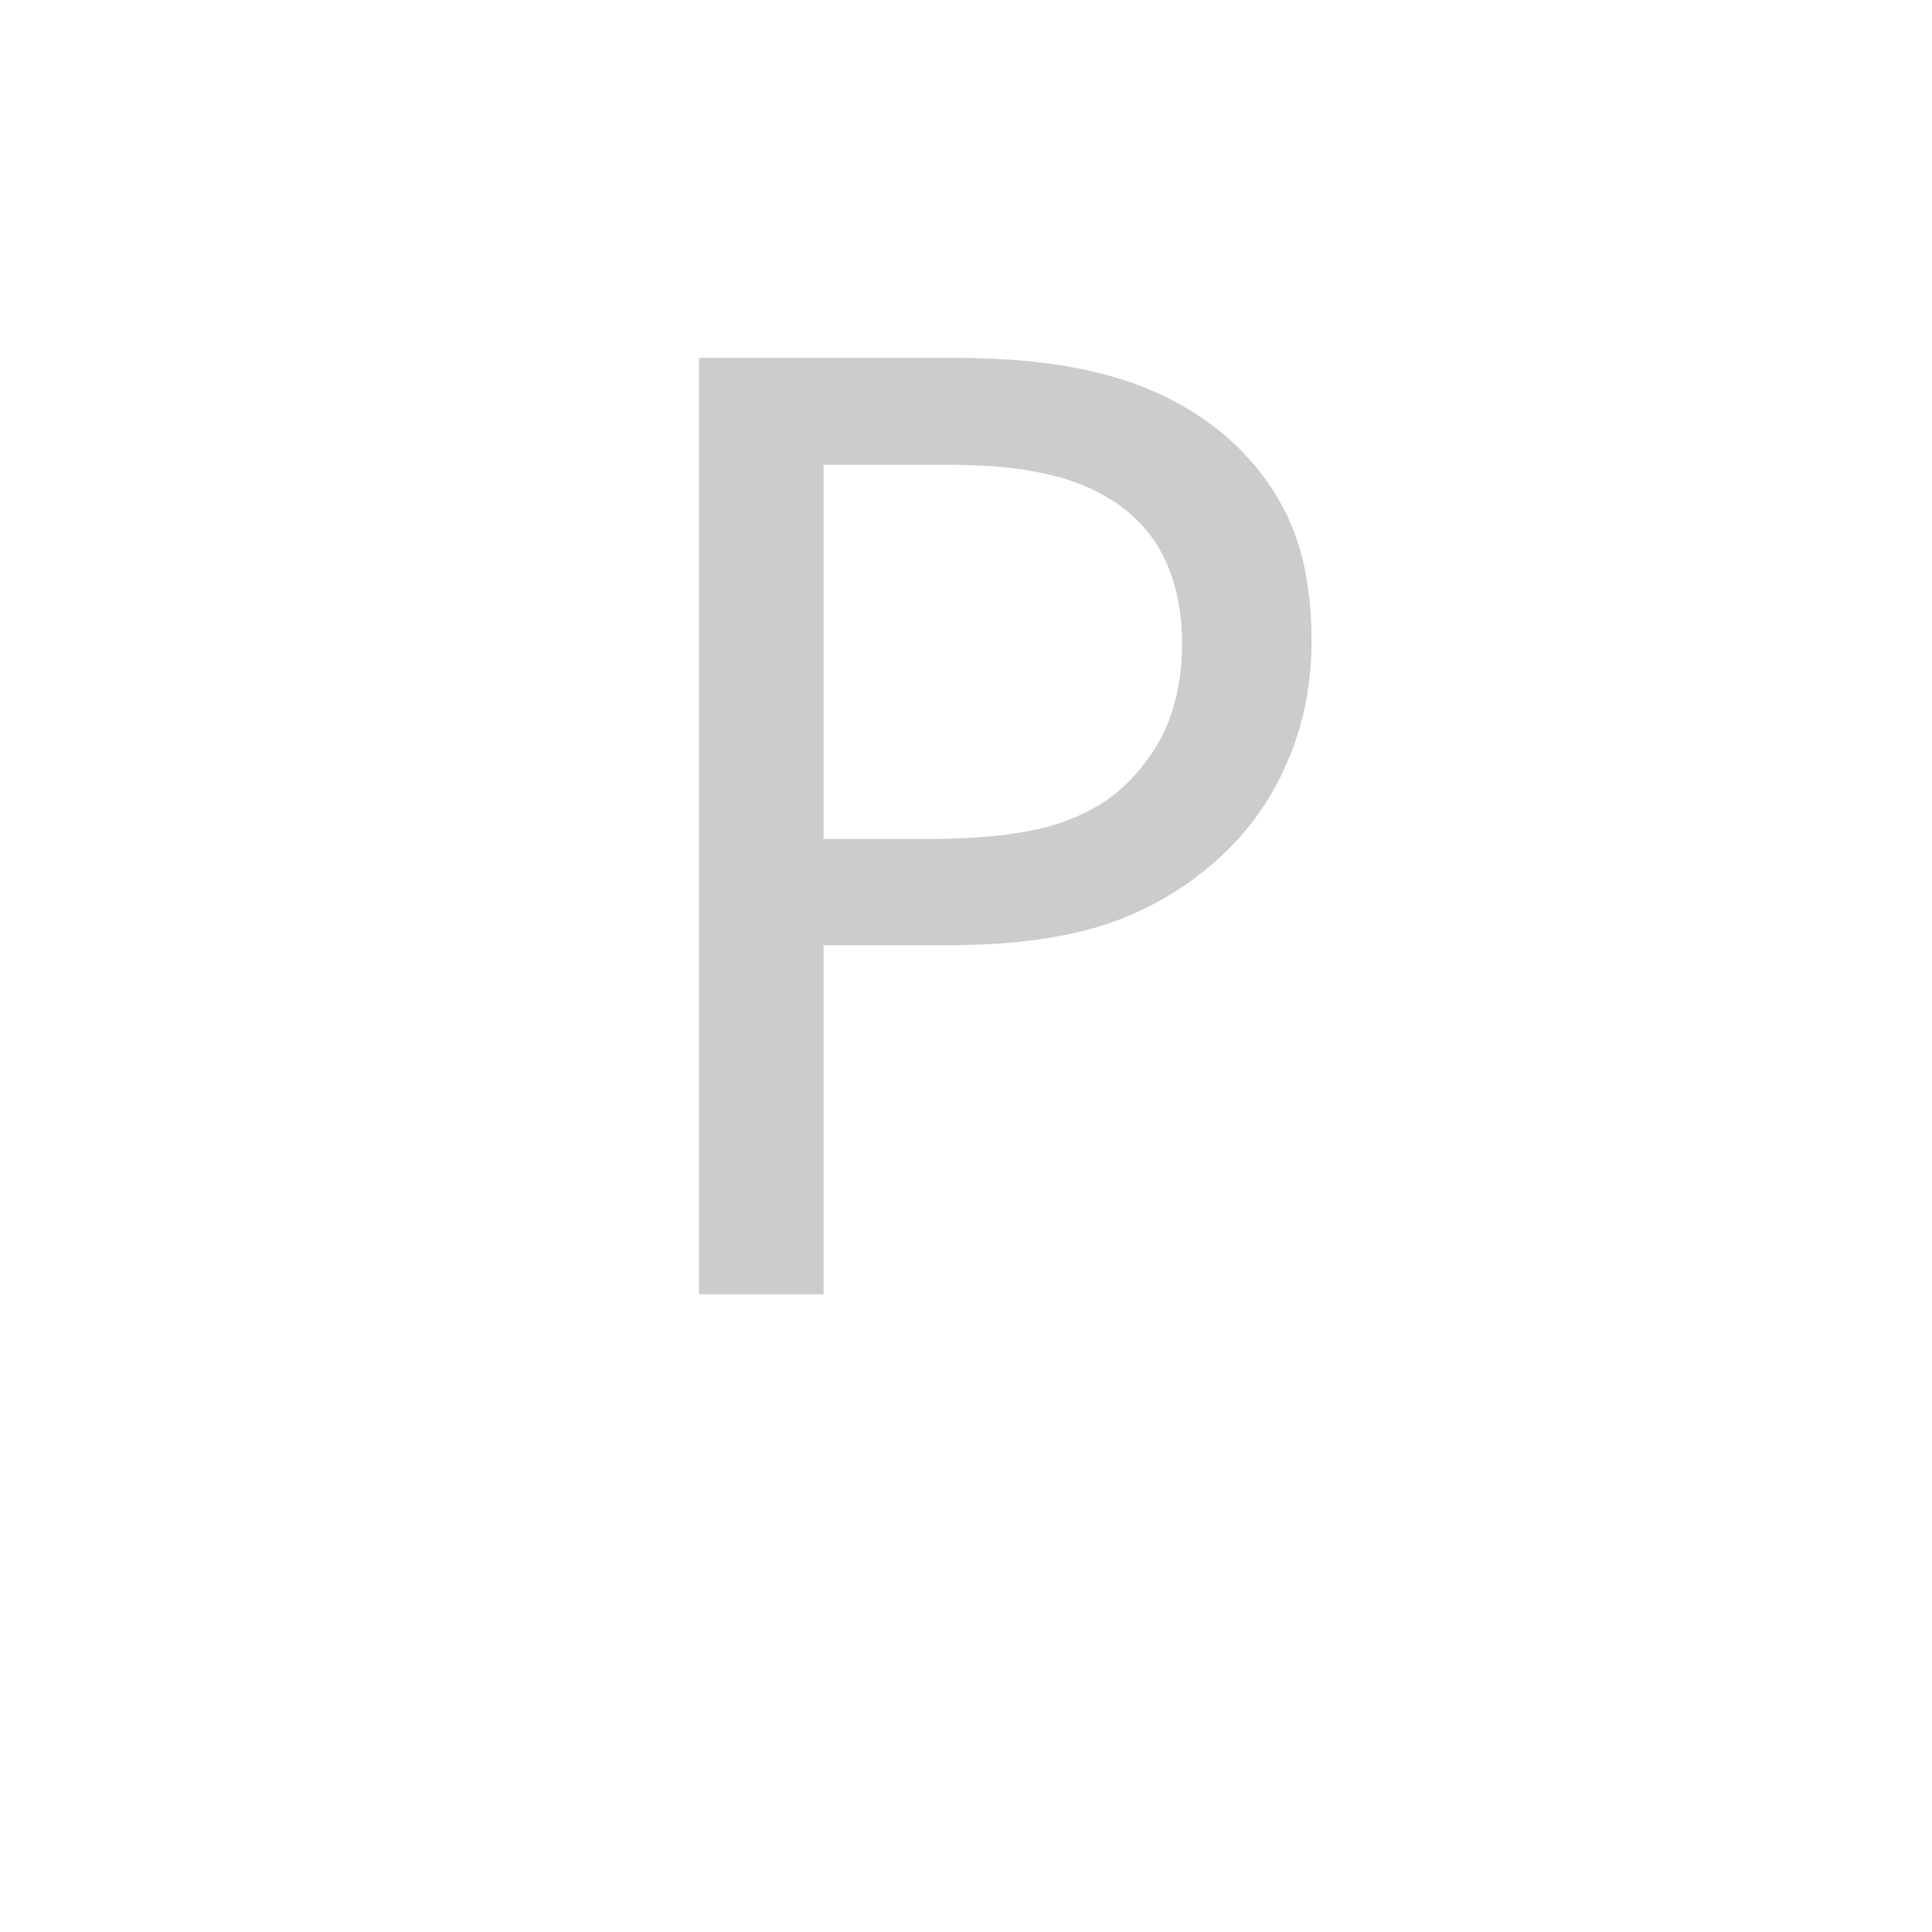 <svg id="z12736" class="acjk" version="1.1" viewBox="0 0 512 512" xmlns="http://www.w3.org/2000/svg" xmlns:xlink="http://www.w3.org/1999/xlink">
<style>
<![CDATA[
@keyframes zk {
	to {
		stroke-dashoffset:0;
	}
}
svg.acjk path[clip-path] {
	--t:3s;
	animation:zk 3s linear forwards 0s;
	stroke-dasharray:1000;
	stroke-dashoffset:1000;
	stroke-width:40;
	stroke-linecap:round;
	fill:none;
	stroke:#000;
}
svg.acjk path[id] {fill:#ccc;}
]]>
</style>
<path id="z12736d1" d="m 347.583,169.833 q 0,16.5 -5.833,30.667 -5.667,14 -16,24.333 -12.833,12.833 -30.333,19.333 -17.5,6.333 -44.167,6.333 h -33 v 92.5 H 185.25 V 94.833 h 67.333 q 22.333,0 37.833,3.833 15.5,3.667 27.5,11.667 14.167,9.5 21.833,23.667 7.833,14.167 7.833,35.833 z m -34.333,0.833 q 0,-12.833 -4.5,-22.333 -4.5,-9.5 -13.667,-15.5 -8,-5.167 -18.333,-7.333 -10.167,-2.333 -25.833,-2.333 h -32.667 v 99.167 h 27.833 q 20,0 32.5,-3.5 12.5,-3.667 20.333,-11.5 7.833,-8 11,-16.833 3.333,-8.833 3.333,-19.833 z"/>
<defs>
	<clipPath id="z12736c1"><use xlink:href="#z12736d1"/></clipPath>
</defs>
<path style="--d:0s;--length:1000" clip-path="url(#z12736c1)" d="M 197.89,351.804 V 91.092 l 15.706,14.135 83.239,4.712 37.693,31.411 -7.853,62.822 -37.693,29.84 -114.65,1.571"/>
</svg>
  